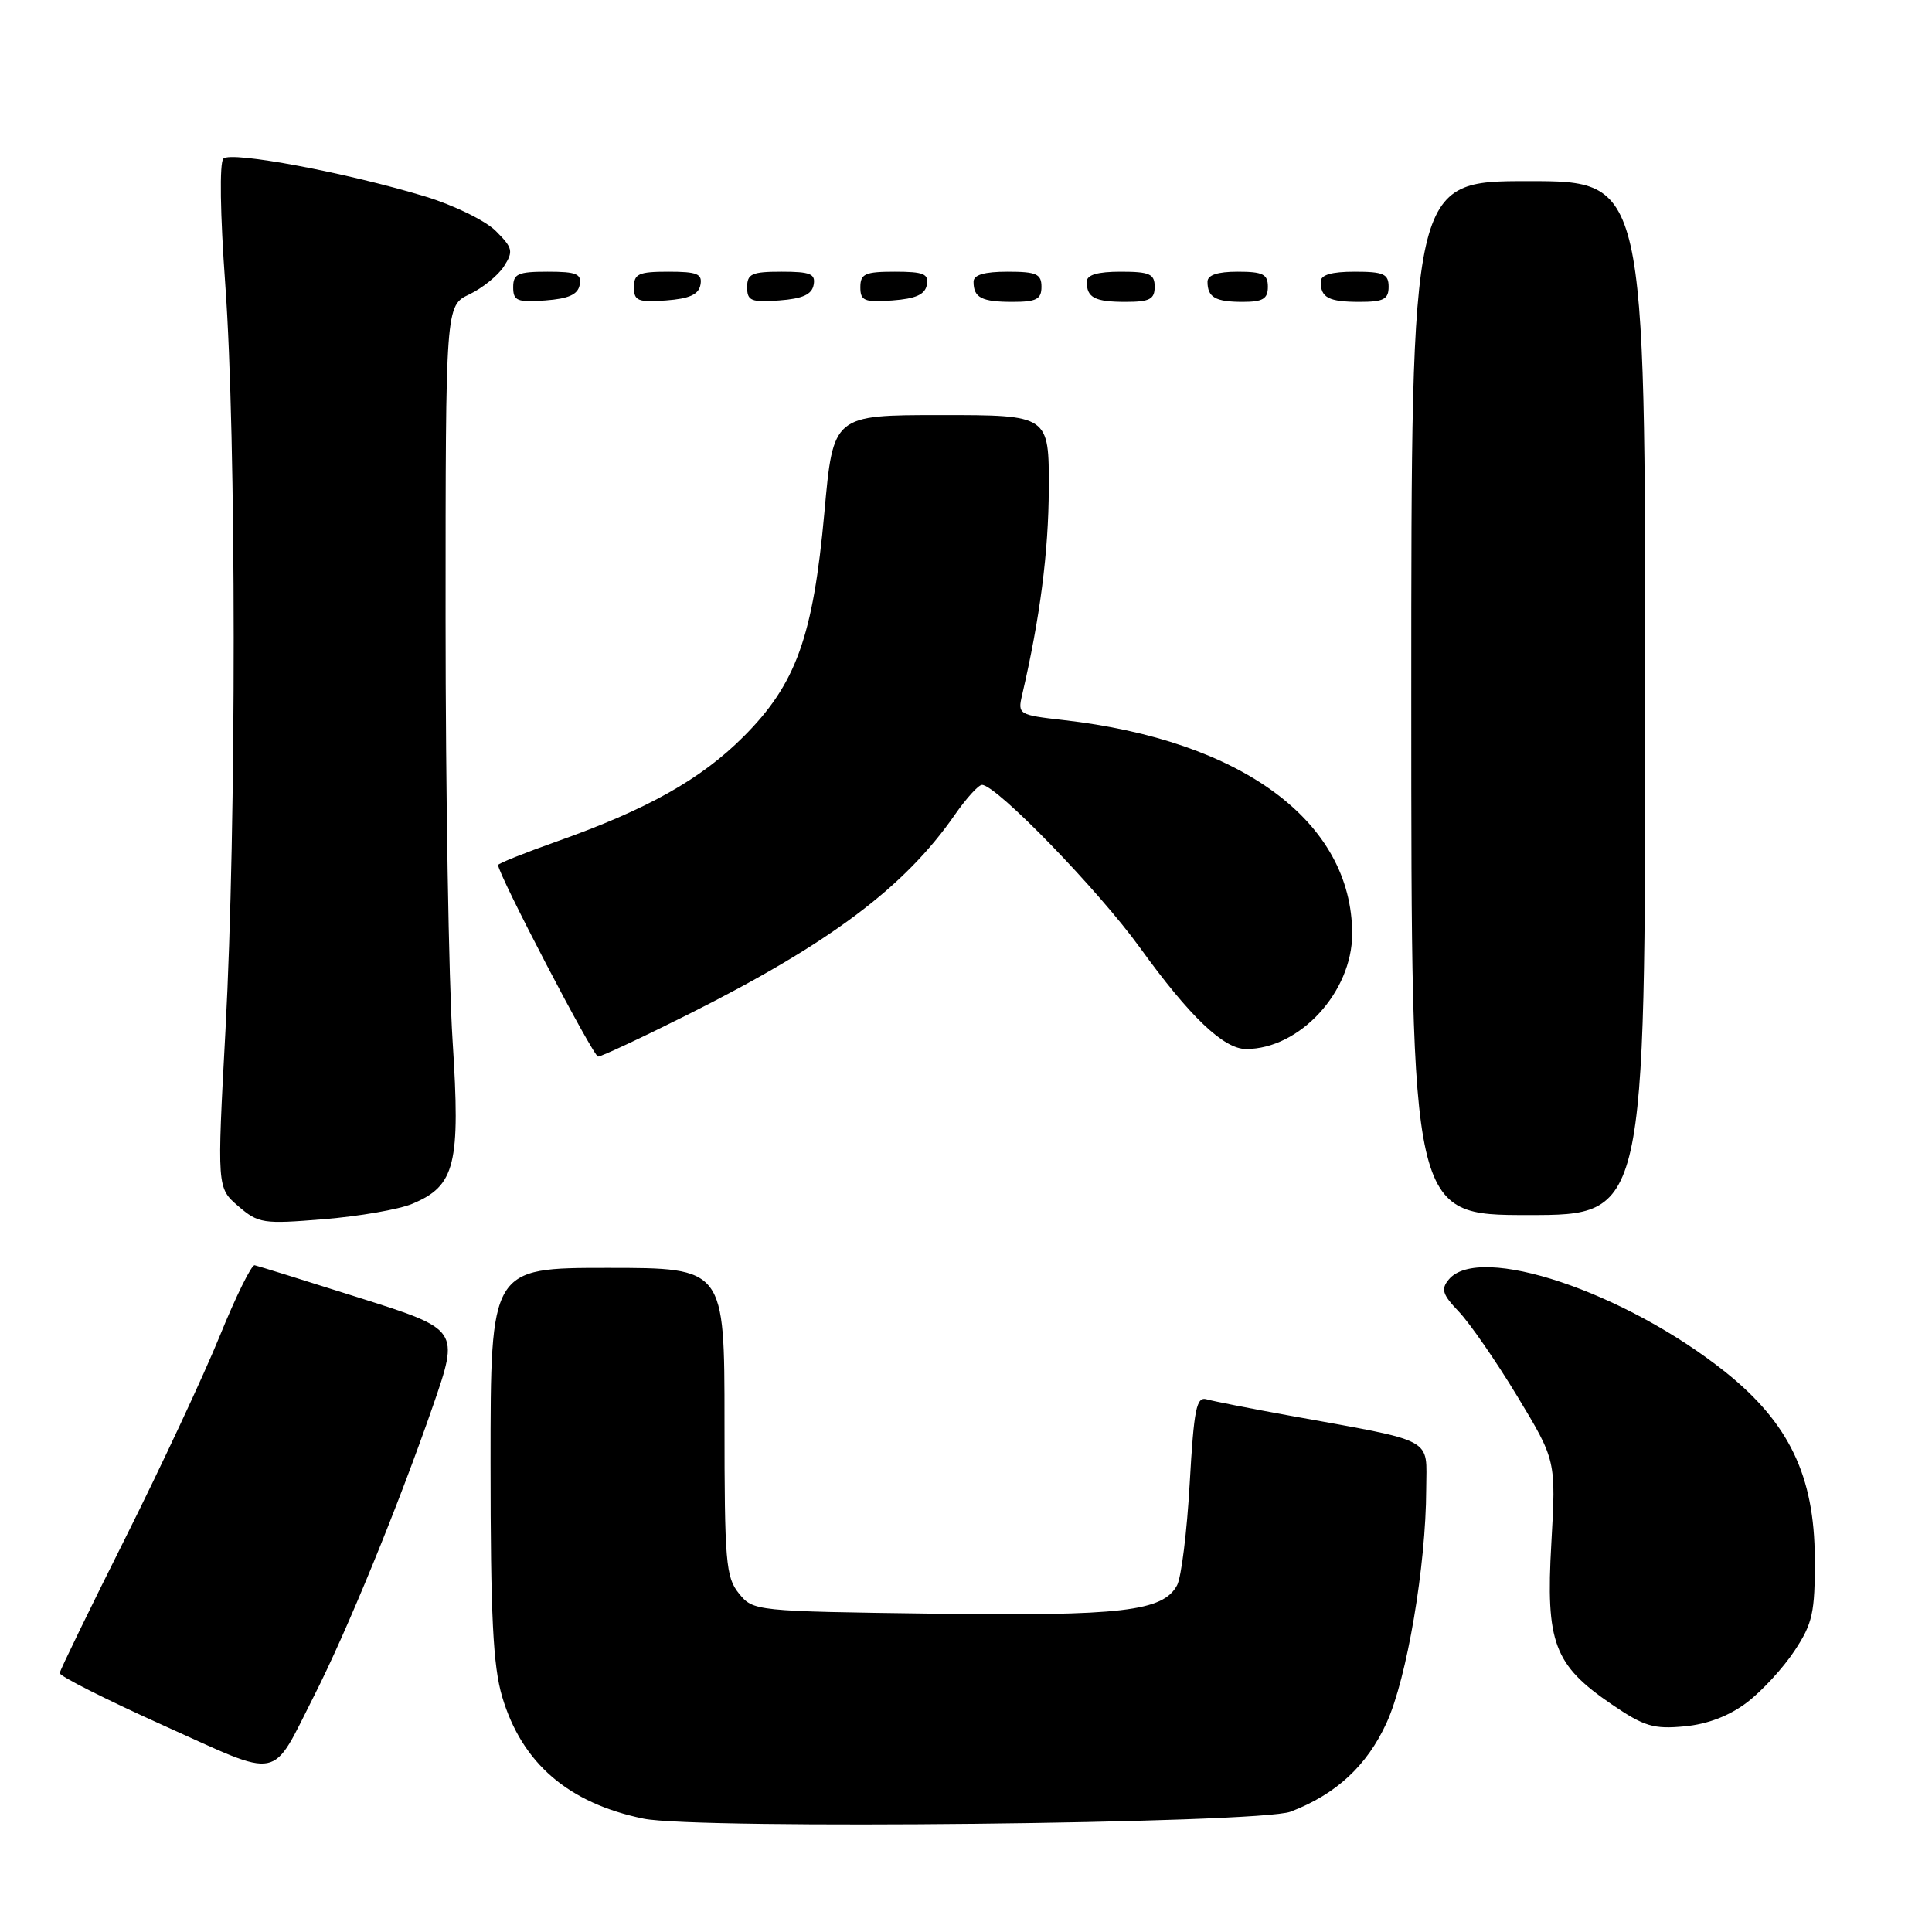 <?xml version="1.0" encoding="UTF-8" standalone="no"?>
<!DOCTYPE svg PUBLIC "-//W3C//DTD SVG 1.1//EN" "http://www.w3.org/Graphics/SVG/1.1/DTD/svg11.dtd" >
<svg xmlns="http://www.w3.org/2000/svg" xmlns:xlink="http://www.w3.org/1999/xlink" version="1.1" viewBox="0 0 256 256">
 <g >
 <path fill="currentColor"
d=" M 171.00 240.06 C 177.03 237.76 181.13 233.97 183.73 228.28 C 186.42 222.41 188.95 207.48 188.98 197.33 C 189.00 190.34 190.51 191.14 170.50 187.51 C 165.55 186.61 160.78 185.67 159.90 185.42 C 158.53 185.03 158.21 186.60 157.64 196.56 C 157.28 202.94 156.53 209.01 155.97 210.05 C 154.12 213.51 148.65 214.15 123.66 213.82 C 99.99 213.50 99.81 213.48 97.91 211.14 C 96.17 208.99 96.00 206.97 96.00 188.39 C 96.00 168.00 96.00 168.00 80.50 168.00 C 65.00 168.00 65.00 168.00 65.00 193.82 C 65.00 214.18 65.33 220.74 66.54 224.83 C 69.15 233.63 75.30 238.93 85.27 240.98 C 92.36 242.44 166.86 241.64 171.00 240.06 Z  M 41.63 224.68 C 45.96 216.16 52.73 199.65 57.35 186.34 C 60.87 176.17 60.87 176.17 47.69 171.99 C 40.43 169.69 34.16 167.74 33.74 167.65 C 33.33 167.57 31.25 171.78 29.13 177.00 C 27.01 182.22 21.38 194.26 16.63 203.75 C 11.88 213.23 7.95 221.31 7.91 221.69 C 7.86 222.08 14.05 225.20 21.66 228.63 C 37.51 235.77 35.83 236.10 41.63 224.68 Z  M 231.50 225.57 C 233.47 224.07 236.30 220.99 237.79 218.73 C 240.19 215.10 240.50 213.69 240.47 206.51 C 240.43 195.56 237.05 188.54 228.62 181.80 C 215.29 171.17 195.98 164.70 191.97 169.54 C 190.91 170.82 191.12 171.52 193.29 173.79 C 194.72 175.28 198.21 180.32 201.04 185.00 C 206.18 193.50 206.18 193.50 205.56 204.50 C 204.80 217.69 205.91 220.62 213.58 225.85 C 217.85 228.76 219.12 229.14 223.21 228.75 C 226.29 228.46 229.15 227.36 231.50 225.57 Z  M 54.63 159.51 C 60.33 157.13 61.03 154.30 59.97 137.90 C 59.46 129.98 59.04 104.83 59.04 82.00 C 59.04 40.50 59.04 40.50 62.20 39.00 C 63.93 38.17 65.99 36.51 66.77 35.30 C 68.05 33.30 67.95 32.86 65.70 30.61 C 64.33 29.24 60.14 27.19 56.36 26.04 C 45.96 22.88 30.63 20.00 29.60 21.02 C 29.07 21.54 29.17 28.34 29.85 37.70 C 31.32 57.85 31.34 109.34 29.88 136.44 C 28.75 157.39 28.75 157.39 31.57 159.82 C 34.25 162.12 34.84 162.21 42.89 161.55 C 47.57 161.17 52.85 160.26 54.63 159.51 Z  M 218.00 92.50 C 218.00 24.00 218.00 24.00 202.50 24.00 C 187.00 24.00 187.00 24.00 187.00 92.50 C 187.00 161.00 187.00 161.00 202.50 161.00 C 218.00 161.00 218.00 161.00 218.00 92.50 Z  M 91.27 134.37 C 109.93 125.01 119.87 117.56 126.53 107.95 C 128.04 105.78 129.65 104.00 130.12 104.00 C 132.02 104.00 145.53 117.92 151.07 125.60 C 157.65 134.71 162.14 139.00 165.11 139.00 C 172.21 139.00 179.17 131.45 179.17 123.74 C 179.17 108.89 164.56 98.09 140.88 95.41 C 134.98 94.74 134.84 94.65 135.43 92.11 C 137.80 81.92 138.94 73.16 138.97 64.75 C 139.00 55.00 139.00 55.00 124.70 55.00 C 110.40 55.00 110.40 55.00 109.24 67.87 C 107.74 84.39 105.48 90.65 98.51 97.62 C 92.86 103.27 85.76 107.26 73.75 111.51 C 69.49 113.02 66.00 114.42 66.00 114.62 C 66.00 115.84 78.61 140.00 79.25 140.00 C 79.68 140.00 85.09 137.47 91.27 134.37 Z  M 76.81 37.75 C 77.09 36.29 76.39 36.00 72.57 36.00 C 68.62 36.00 68.00 36.28 68.00 38.06 C 68.00 39.86 68.53 40.08 72.24 39.81 C 75.34 39.58 76.57 39.03 76.81 37.75 Z  M 92.81 37.75 C 93.09 36.29 92.39 36.00 88.57 36.00 C 84.62 36.00 84.00 36.28 84.00 38.06 C 84.00 39.86 84.53 40.08 88.24 39.81 C 91.34 39.58 92.57 39.03 92.81 37.75 Z  M 107.81 37.75 C 108.09 36.29 107.39 36.00 103.57 36.00 C 99.62 36.00 99.00 36.28 99.00 38.06 C 99.00 39.86 99.53 40.08 103.24 39.81 C 106.34 39.58 107.57 39.03 107.81 37.75 Z  M 122.81 37.75 C 123.09 36.29 122.39 36.00 118.57 36.00 C 114.62 36.00 114.00 36.28 114.00 38.06 C 114.00 39.86 114.53 40.08 118.24 39.81 C 121.34 39.58 122.57 39.03 122.81 37.75 Z  M 138.00 38.00 C 138.00 36.30 137.33 36.00 133.50 36.00 C 130.42 36.00 129.00 36.42 129.00 37.33 C 129.00 39.45 130.07 40.00 134.17 40.00 C 137.33 40.00 138.00 39.65 138.00 38.00 Z  M 153.00 38.00 C 153.00 36.30 152.33 36.00 148.50 36.00 C 145.42 36.00 144.00 36.42 144.00 37.33 C 144.00 39.45 145.07 40.00 149.17 40.00 C 152.33 40.00 153.00 39.65 153.00 38.00 Z  M 168.00 38.00 C 168.00 36.33 167.33 36.00 164.00 36.00 C 161.33 36.00 160.00 36.44 160.00 37.33 C 160.00 39.40 161.05 40.00 164.67 40.00 C 167.33 40.00 168.00 39.60 168.00 38.00 Z  M 184.00 38.00 C 184.00 36.30 183.33 36.00 179.50 36.00 C 176.42 36.00 175.00 36.42 175.00 37.33 C 175.00 39.45 176.07 40.00 180.17 40.00 C 183.33 40.00 184.00 39.65 184.00 38.00 Z "/>
</g>
</svg>